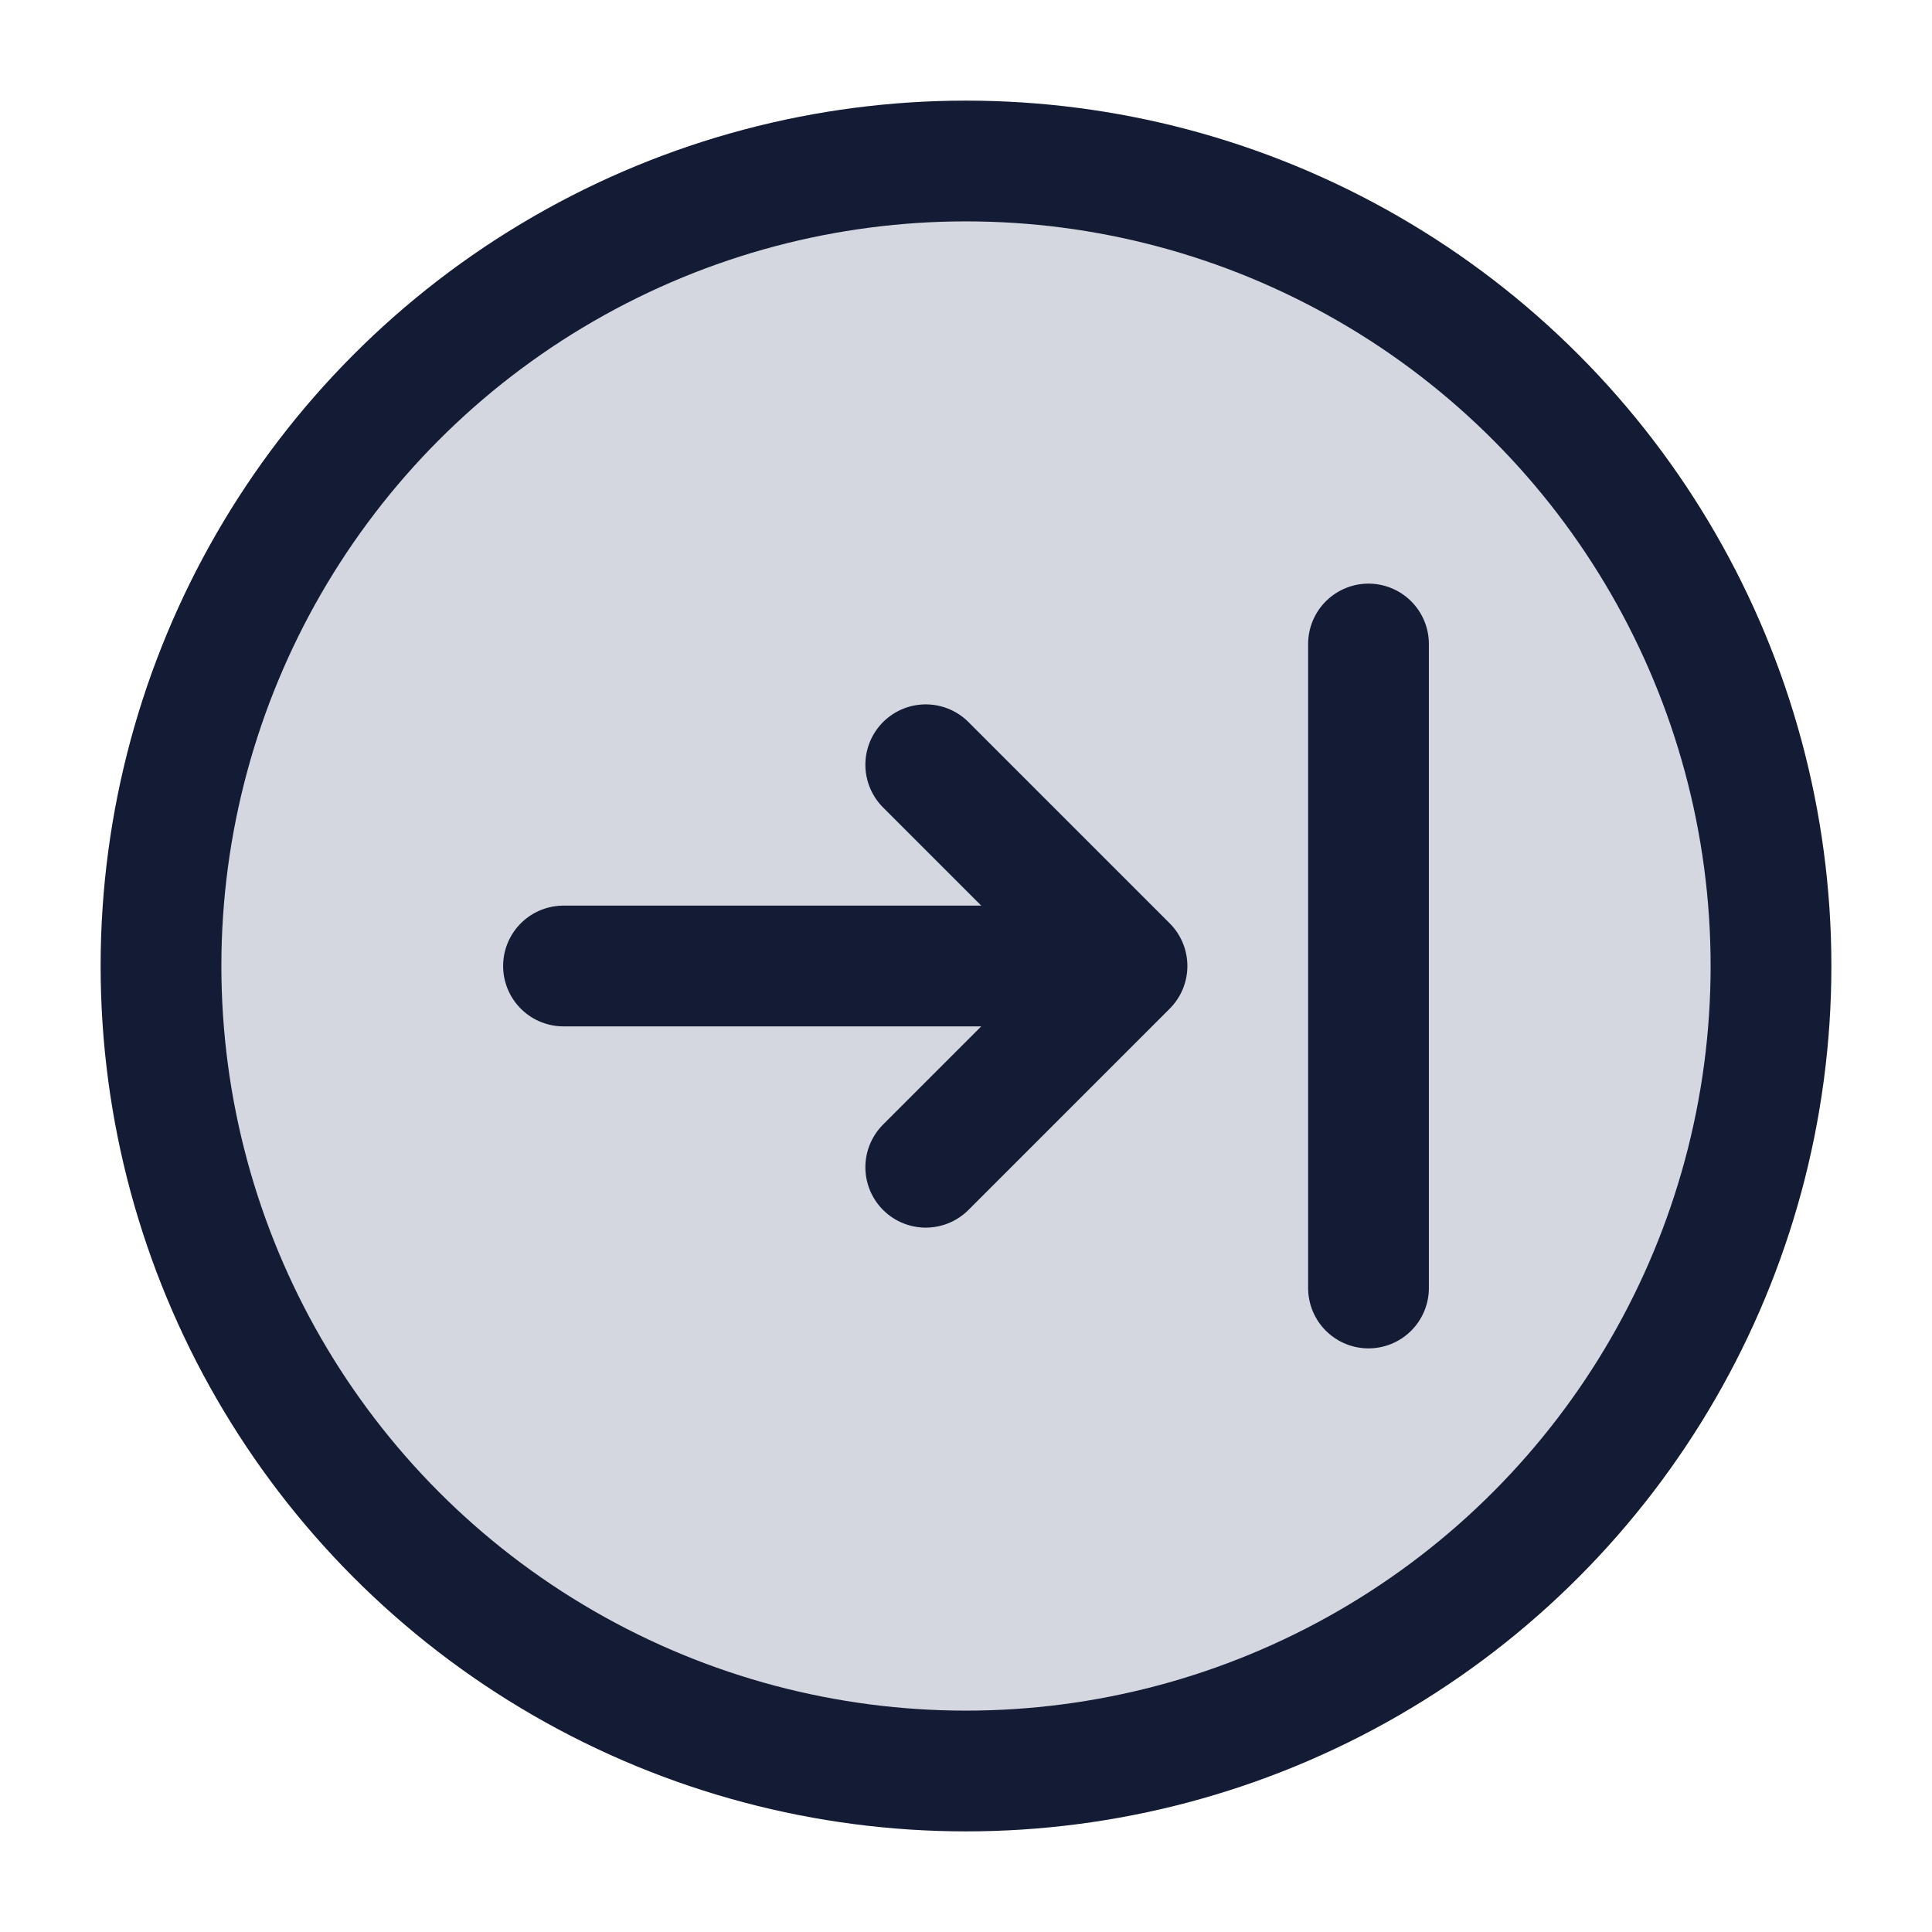 <svg width="24" height="24" viewBox="0 0 24 24" fill="none" xmlns="http://www.w3.org/2000/svg">
<circle cx="12" cy="12" r="10" fill="#D4D7E0"/>
<circle cx="12" cy="12" r="10" stroke="#141B34" stroke-width="1.5"/>
<path d="M11.5 14.5L14 12M14 12L11.5 9.5M14 12H7M17 16V8" stroke="#141B34" stroke-width="1.5" stroke-linecap="round" stroke-linejoin="round"/>
</svg>

